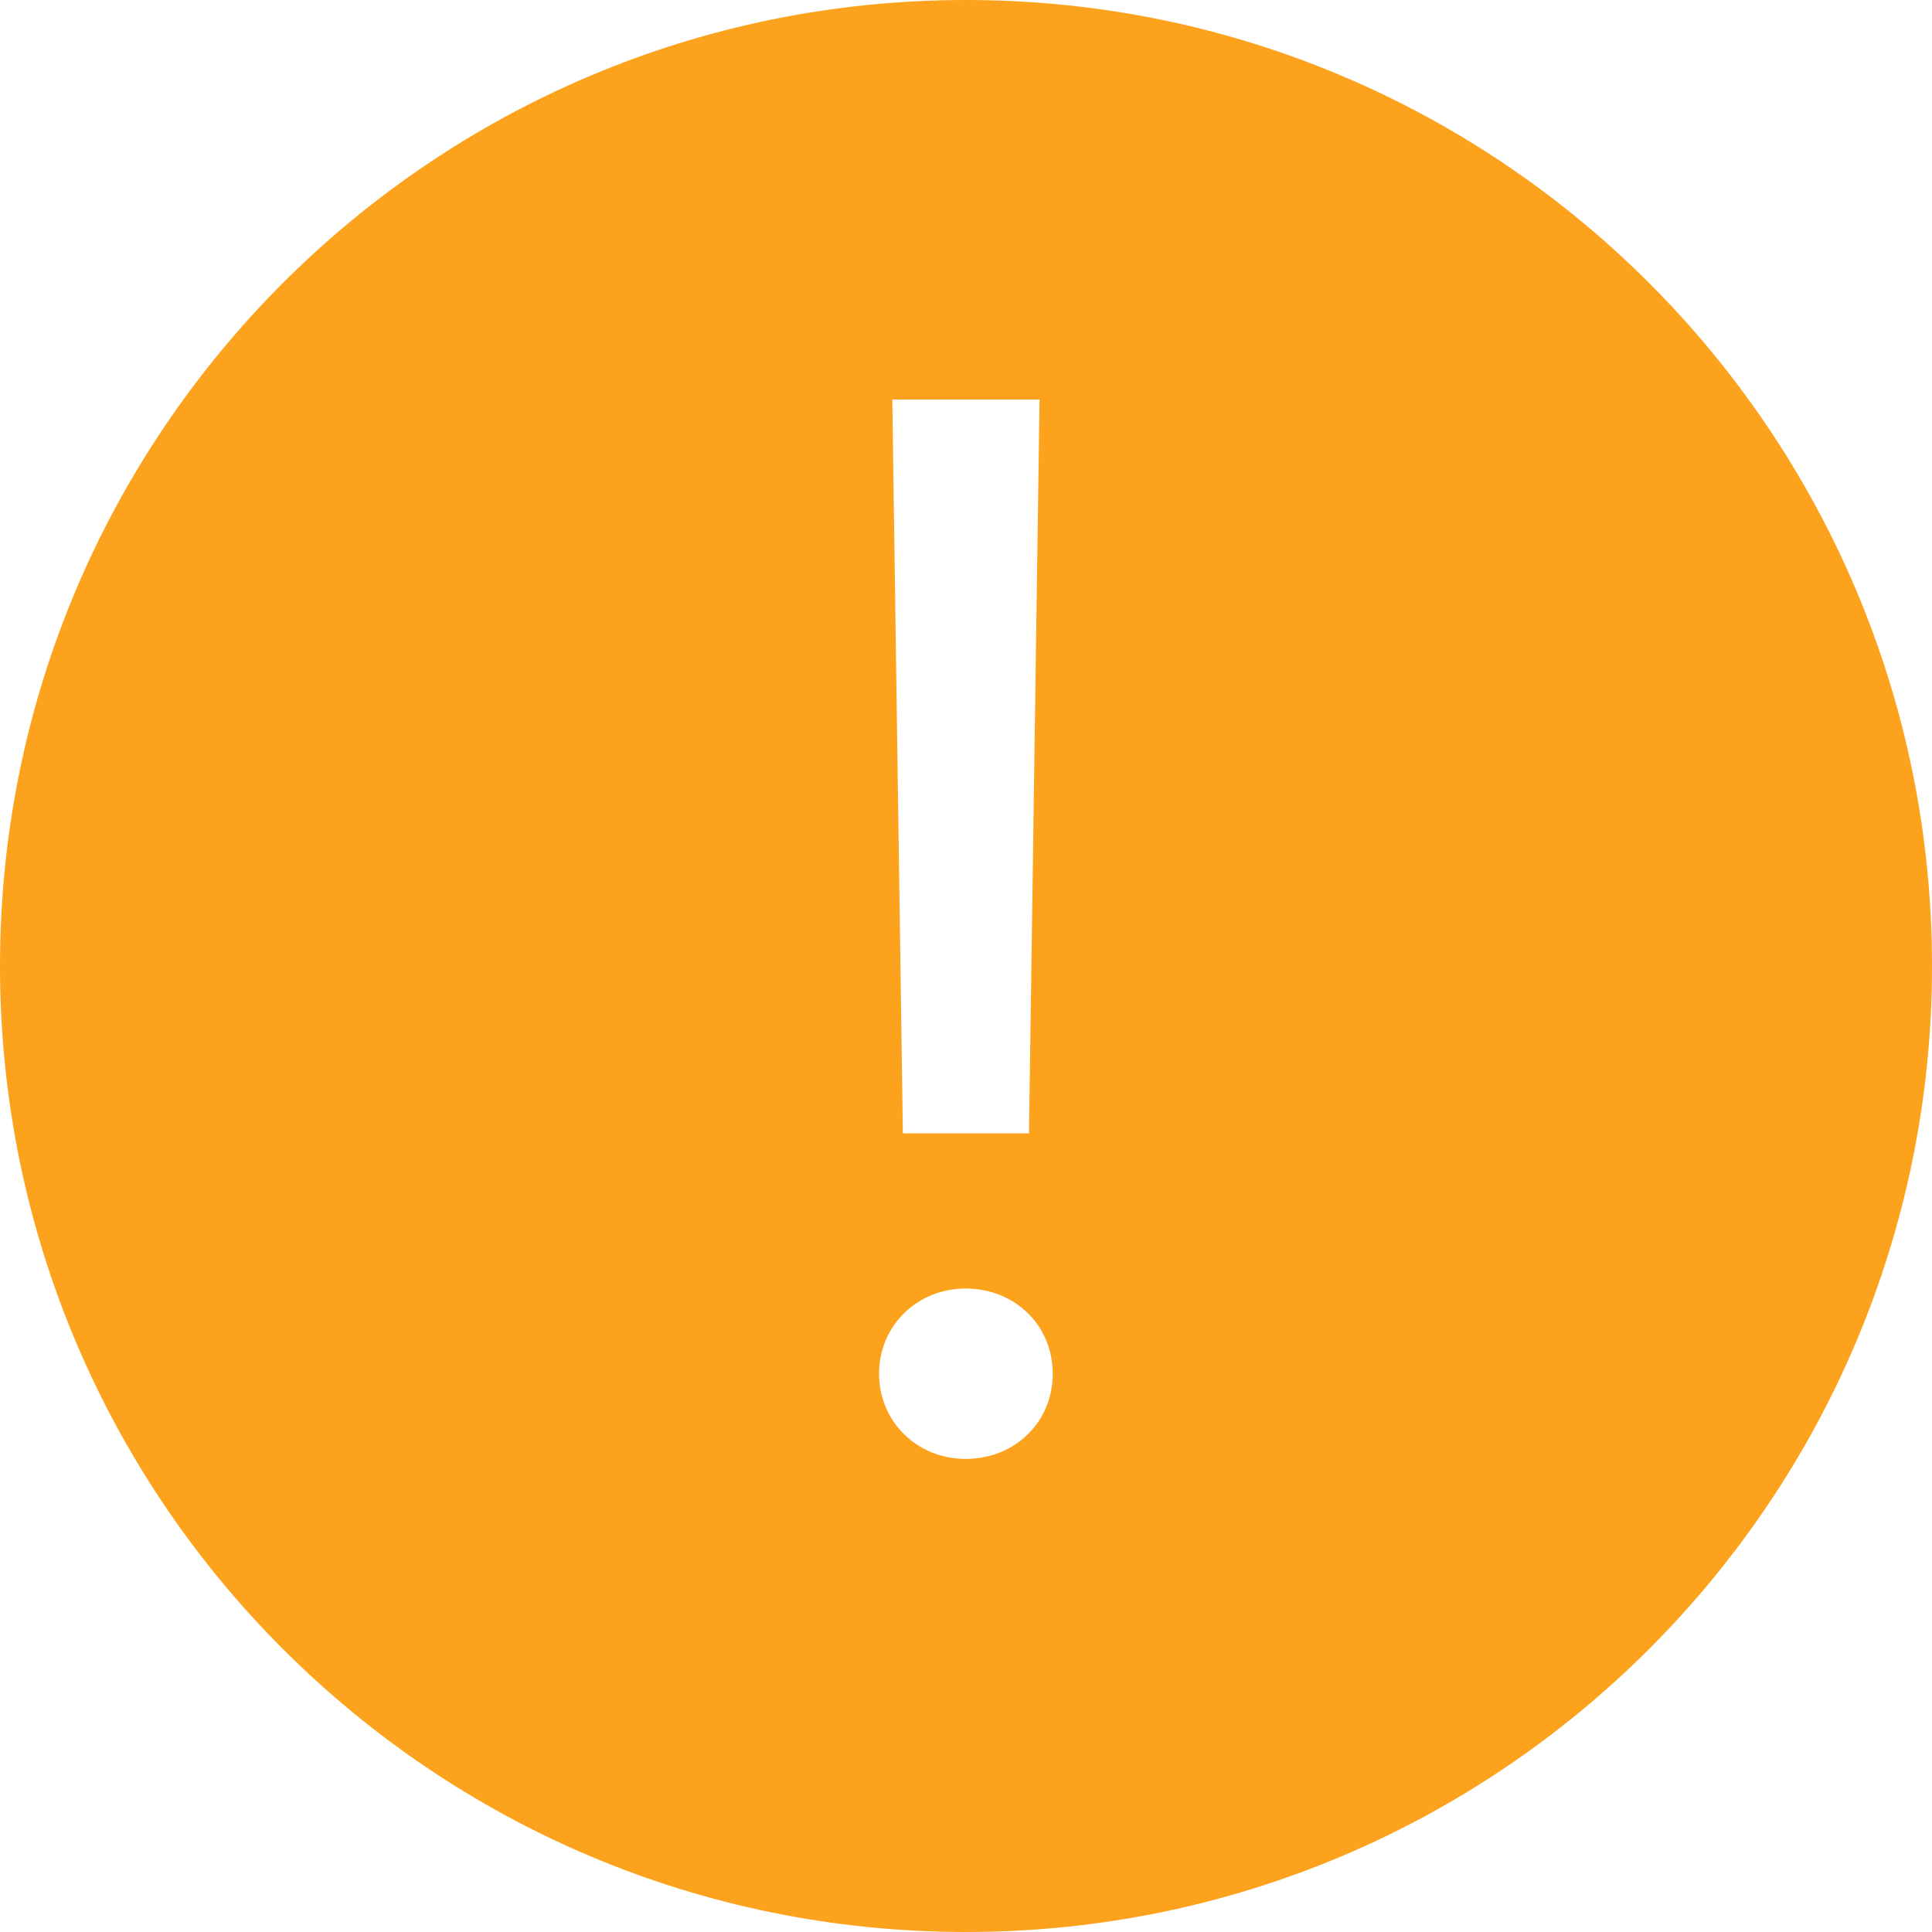 <svg xmlns="http://www.w3.org/2000/svg" width="100" height="100" viewBox="0 0 100 100" fill="none">
  <path fill-rule="evenodd" clip-rule="evenodd" d="M50 100C22.386 100 0 77.614 0 50C0 22.386 22.386 0 50 0C77.614 0 100 22.386 100 50C100 77.614 77.614 100 50 100ZM46.185 20.678H53.807L53.26 58.661H46.732L46.185 20.678ZM45.5 71.103C45.5 73.599 47.482 75.513 49.977 75.513C52.541 75.513 54.489 73.599 54.489 71.103C54.489 68.608 52.541 66.694 49.977 66.694C47.482 66.694 45.5 68.608 45.5 71.103Z" fill="#FCA21C"></path>
</svg>
